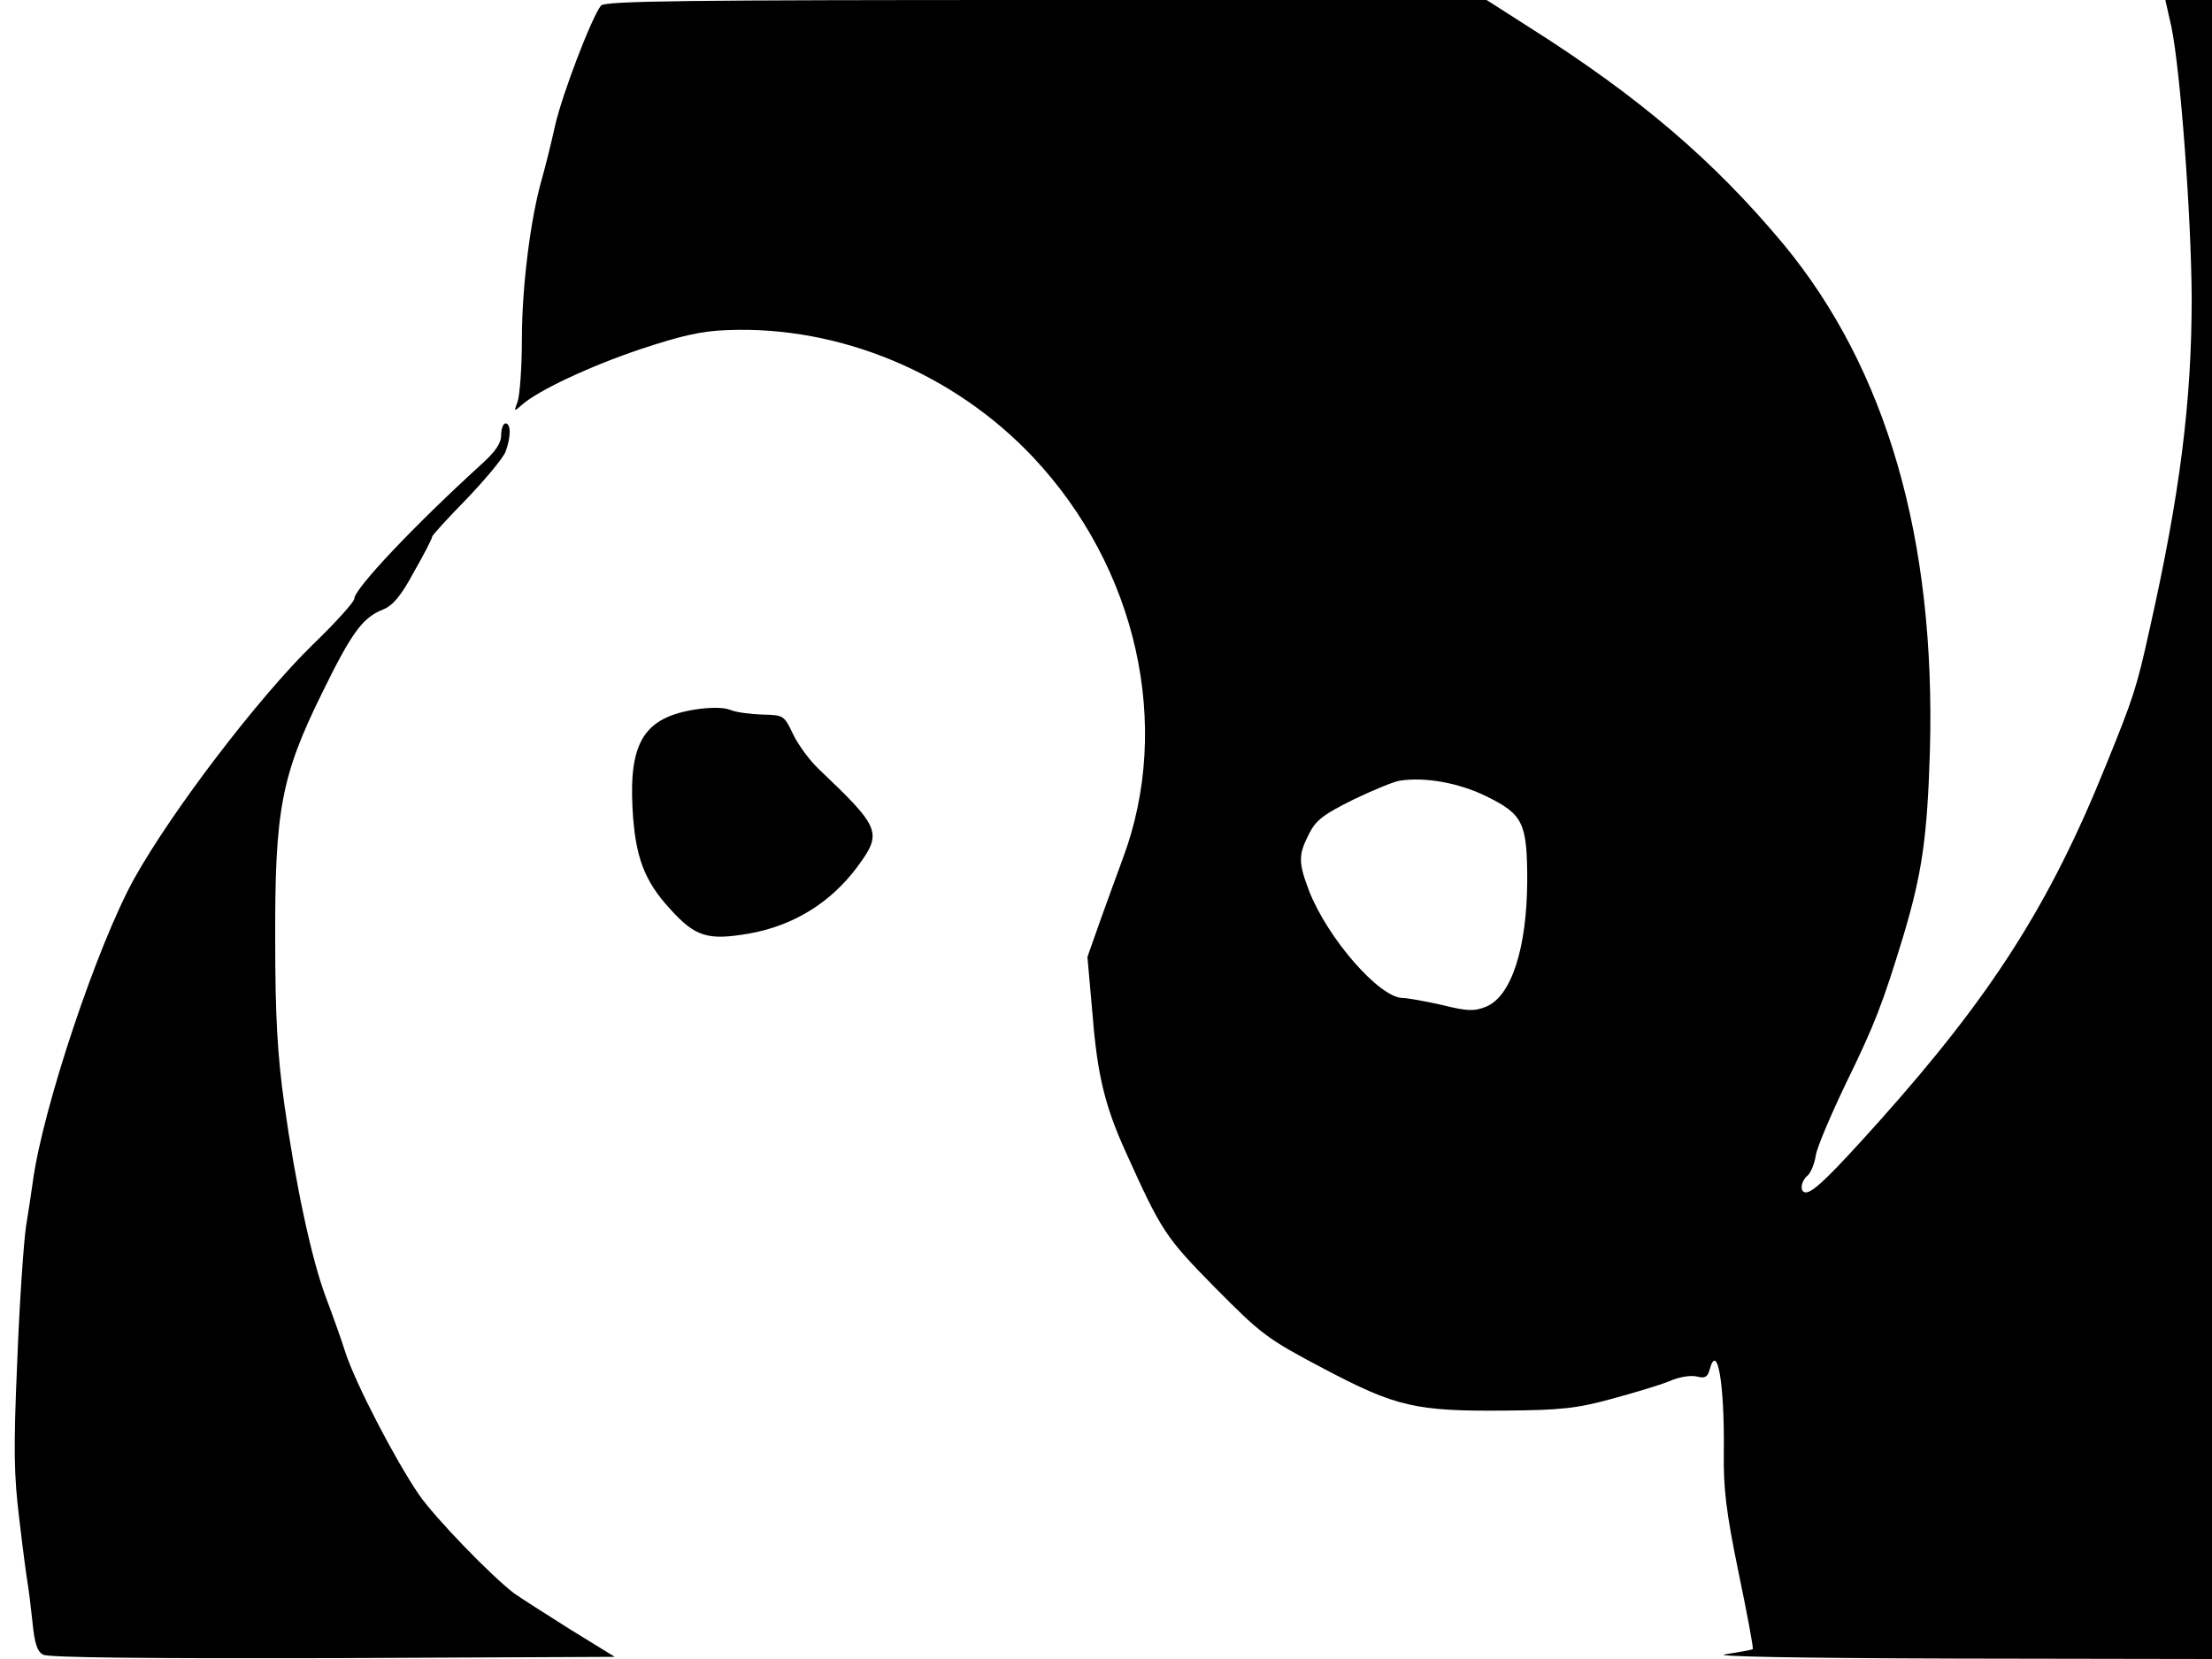 <svg xmlns="http://www.w3.org/2000/svg" width="682.667" height="512" version="1.0" viewBox="0 0 512 384"><path d="M139.1 1.3c-2.1 2.6-8.9 20.3-10.6 27.7-.9 4.1-2.3 9.7-3.1 12.5-2.6 9.1-4.6 24.8-4.6 37 0 6.6-.5 13.1-1 14.5-.9 2.3-.8 2.3.9.8 3.6-3.3 15.7-9 27.6-13 9.4-3.1 14-4.2 20.2-4.4 25.9-1 52.3 10 70.6 29.4 24.1 25.6 32.3 62.2 20.8 92.9-1.2 3.2-3.5 9.6-5.2 14.3l-3 8.5 1.2 13.5c1.1 13.9 2.9 21.1 7.6 31.5 8.4 18.6 9.2 19.8 20.8 31.6 10.7 10.8 12 11.8 25.1 18.7 16.7 8.8 21.2 9.9 42.1 9.7 12.7-.1 16.5-.5 24.5-2.7 5.2-1.4 11.2-3.2 13.4-4.1 2.2-1 4.9-1.4 6.3-1.1 1.9.5 2.5.2 3-1.5 1.8-6.8 3.5 3.3 3.3 19.1-.1 8.3.5 13.6 3.4 27.7 2 9.6 3.5 17.6 3.3 17.8s-3.1.7-6.3 1.2c-3.7.5 15.8.9 53.4 1l59.2.1V0h-10.8l1.4 6.2c2.1 10.1 4.6 43.8 4.7 62.8 0 23.9-2.7 45.4-9.8 76.9-2.9 13.1-3.6 15.4-10 31.1-13 32.3-26.5 53.4-52.5 82.5-11.2 12.5-15.3 16.5-17 16.5-1.5 0-1.2-2.6.4-3.9.7-.6 1.6-2.7 1.9-4.7.3-1.9 3.5-9.4 7-16.7 6.6-13.5 8.5-18.4 13.3-34.2 4.3-14.4 5.5-22.8 6.1-42.5 1.4-49.2-10-88.6-33.9-117.5-16.2-19.4-33.4-34.1-59-50.3L344.1 0H242.2C158.9 0 140 .2 139.1 1.3m204.9 183c8.6 4.2 9.5 6.2 9.5 19.7-.1 15.6-3.7 26.6-9.5 29-2.7 1.1-4.3 1.1-10.3-.4-4-.9-8-1.6-9-1.6-5.4 0-17.4-13.8-21.7-24.8-2.5-6.6-2.5-8.3 0-13.2 1.6-3.2 3.4-4.5 10.2-7.9 4.6-2.2 9.4-4.2 10.8-4.4 5.9-.9 13.7.5 20 3.6m-228-83.6c0 1.9-1.3 3.8-4.5 6.7C95.9 121.6 82 136.3 82 138.6c0 .7-4.3 5.5-9.6 10.6-12.5 12.2-32.4 38.2-41.3 54.1-8.6 15.5-21.2 53.2-23.5 70.2-.3 2.2-1 6.9-1.6 10.5-.5 3.6-1.5 17.5-2 30.9-.9 20.6-.8 26.5.5 37 .8 6.9 1.7 13.5 1.9 14.6s.7 5 1.1 8.8c.5 5.1 1.1 7 2.5 7.7 1.2.7 25.1.9 67.1.8l65.2-.3-10.4-6.4c-5.7-3.6-11.5-7.3-12.9-8.3-5.5-4.2-18.4-17.6-22-22.8-5.6-8.2-14.6-25.6-17-32.8-1.1-3.5-3.2-9.3-4.6-13-3.3-8.8-7-26.1-9.6-44.7-1.6-11.4-2.1-20.5-2.1-38-.1-29.9 1.4-37.9 10.8-57 6.9-14.1 9.4-17.5 14.1-19.4 2.3-.9 4.2-3.1 7.2-8.7 2.3-4 4.2-7.7 4.2-8.1s3.6-4.3 8-8.8c4.3-4.5 8.4-9.4 9-10.9 1.3-3.5 1.3-6.6 0-6.6-.5 0-1 1.2-1 2.7"/><path d="M161.1 164.2c-11.9 1.8-15.5 7.5-14.7 22.8.6 11.3 2.7 16.9 8.8 23.5 5.8 6.4 8.7 7.2 18.1 5.6 10.3-1.8 18.9-7.1 25.1-15.4 5.9-8 5.5-9-8.9-22.7-2-1.9-4.7-5.5-5.9-8-2.1-4.4-2.2-4.5-7.1-4.6-2.8-.1-6.1-.5-7.5-1.1-1.5-.6-4.7-.6-7.9-.1"/></svg>